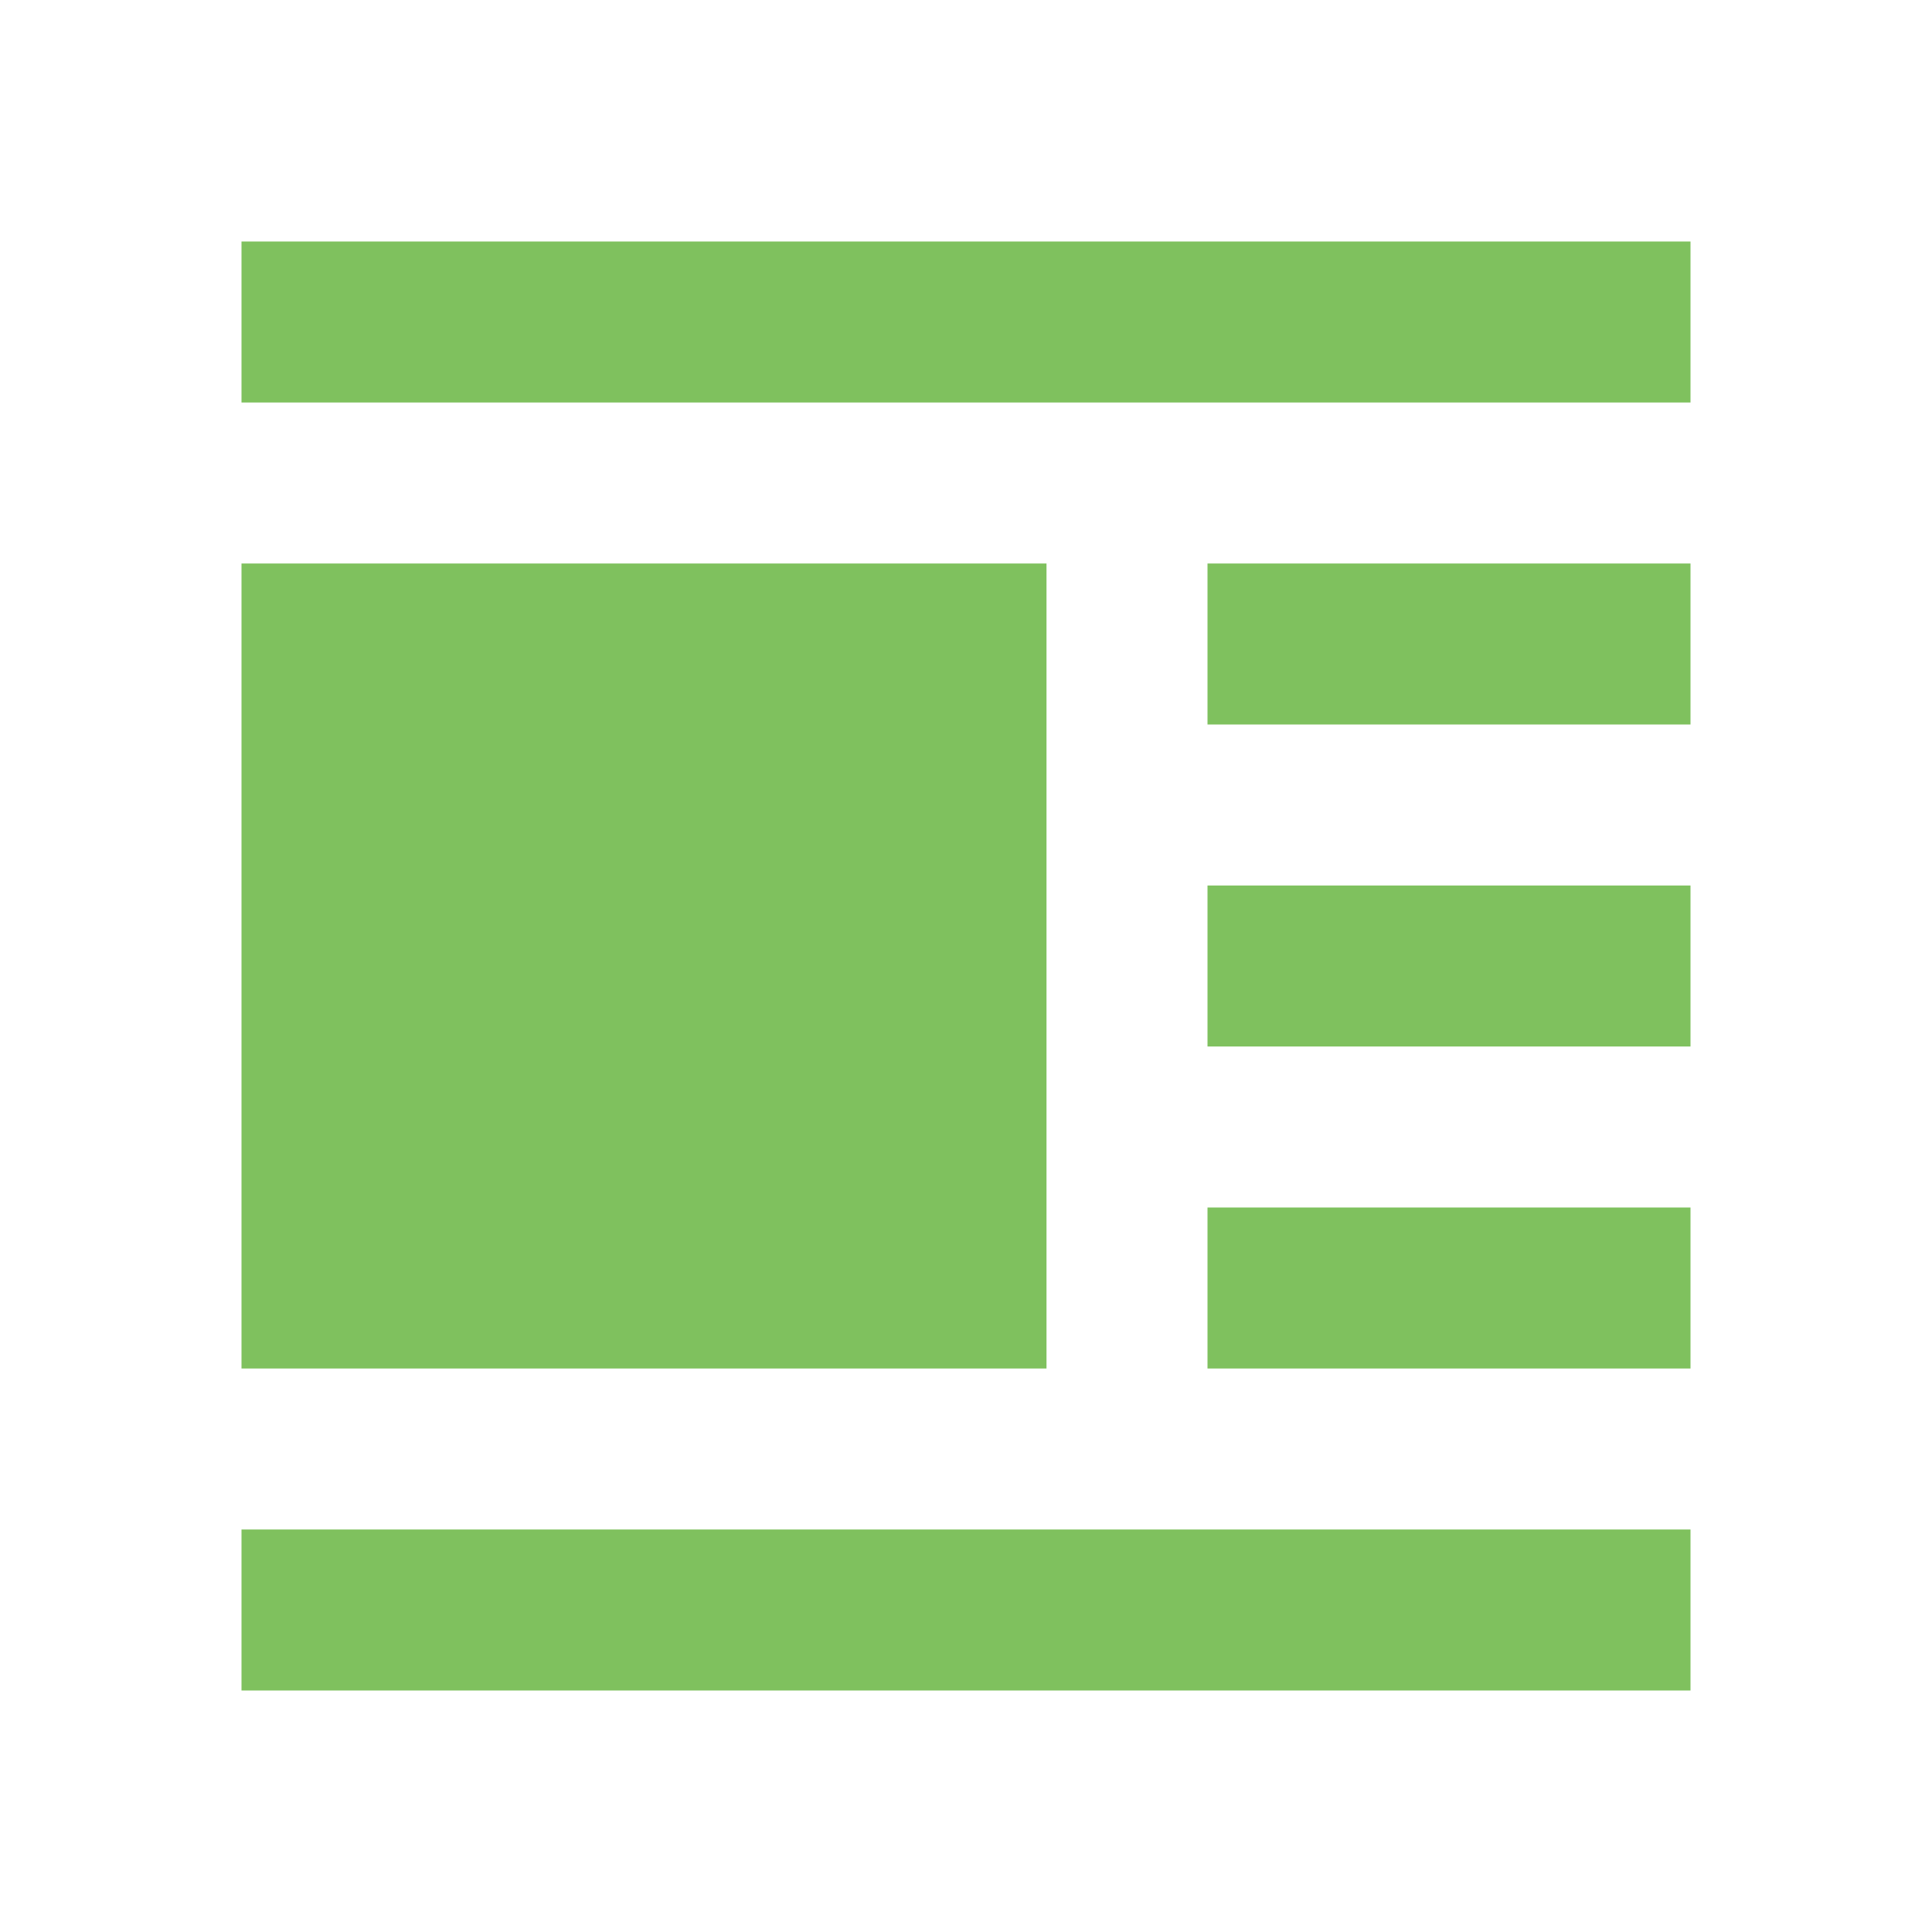 <svg xmlns="http://www.w3.org/2000/svg" viewBox="0 0 24 24" data-supported-dps="24x24" fill="#7FC15E" class="mercado-match" width="24" height="24" focusable="false">
  <path d="M21 3v2H3V3zm-6 6h6V7h-6zm0 4h6v-2h-6zm0 4h6v-2h-6zM3 21h18v-2H3zM13 7H3v10h10z"></path>
</svg>